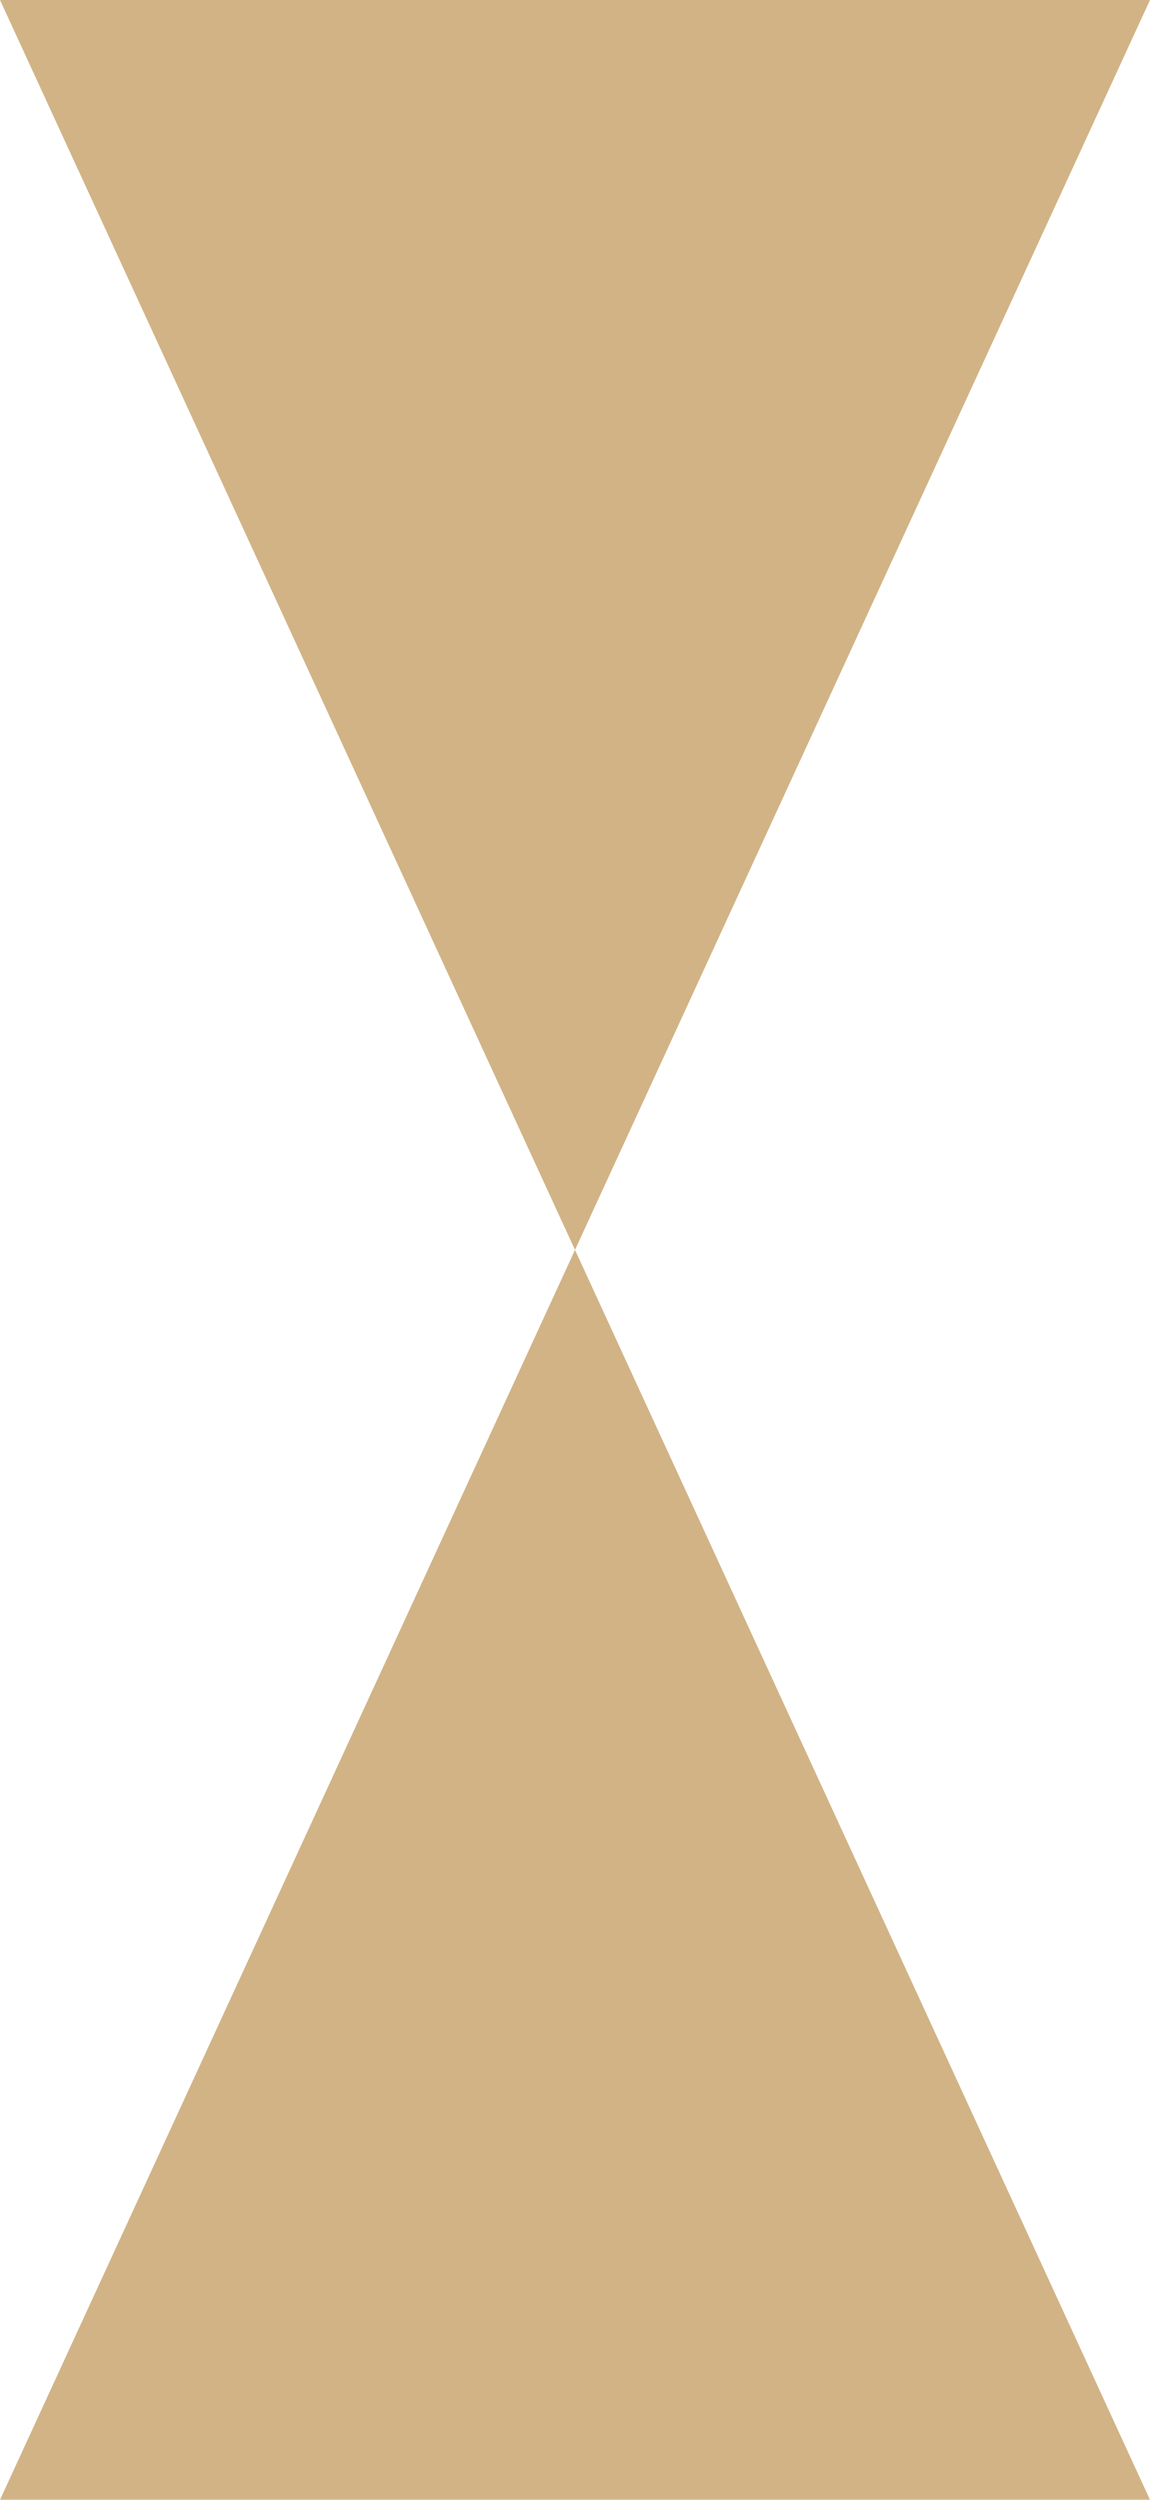 <?xml version='1.0' encoding='utf-8'?><!-- Generator: Adobe Illustrator 27.2.0, SVG Export Plug-In . SVG Version: 6.00 Build 0) --><svg version='1.1' id='Layer_1' xmlns='http://www.w3.org/2000/svg' xmlns:xlink='http://www.w3.org/1999/xlink' x='0px' y='0px' viewBox='0 0 497 1080' style='enable-background:new 0 0 497 1080;' xml:space='preserve'><style type='text/css'> .st0{opacity:0.6;} .st1{fill:#B28033;enable-background:new ;} </style><g class='st0'><path id='landing_triangle_right_bottom' class='st1' d='M248.5,540L497,1080H0L248.5,540z'/><path id='landing_triangle_right_bottom_00000049190369835598889110000004266114840511478443_' class='st1' d='M248.5,540L0,0h497 L248.5,540z'/></g></svg>